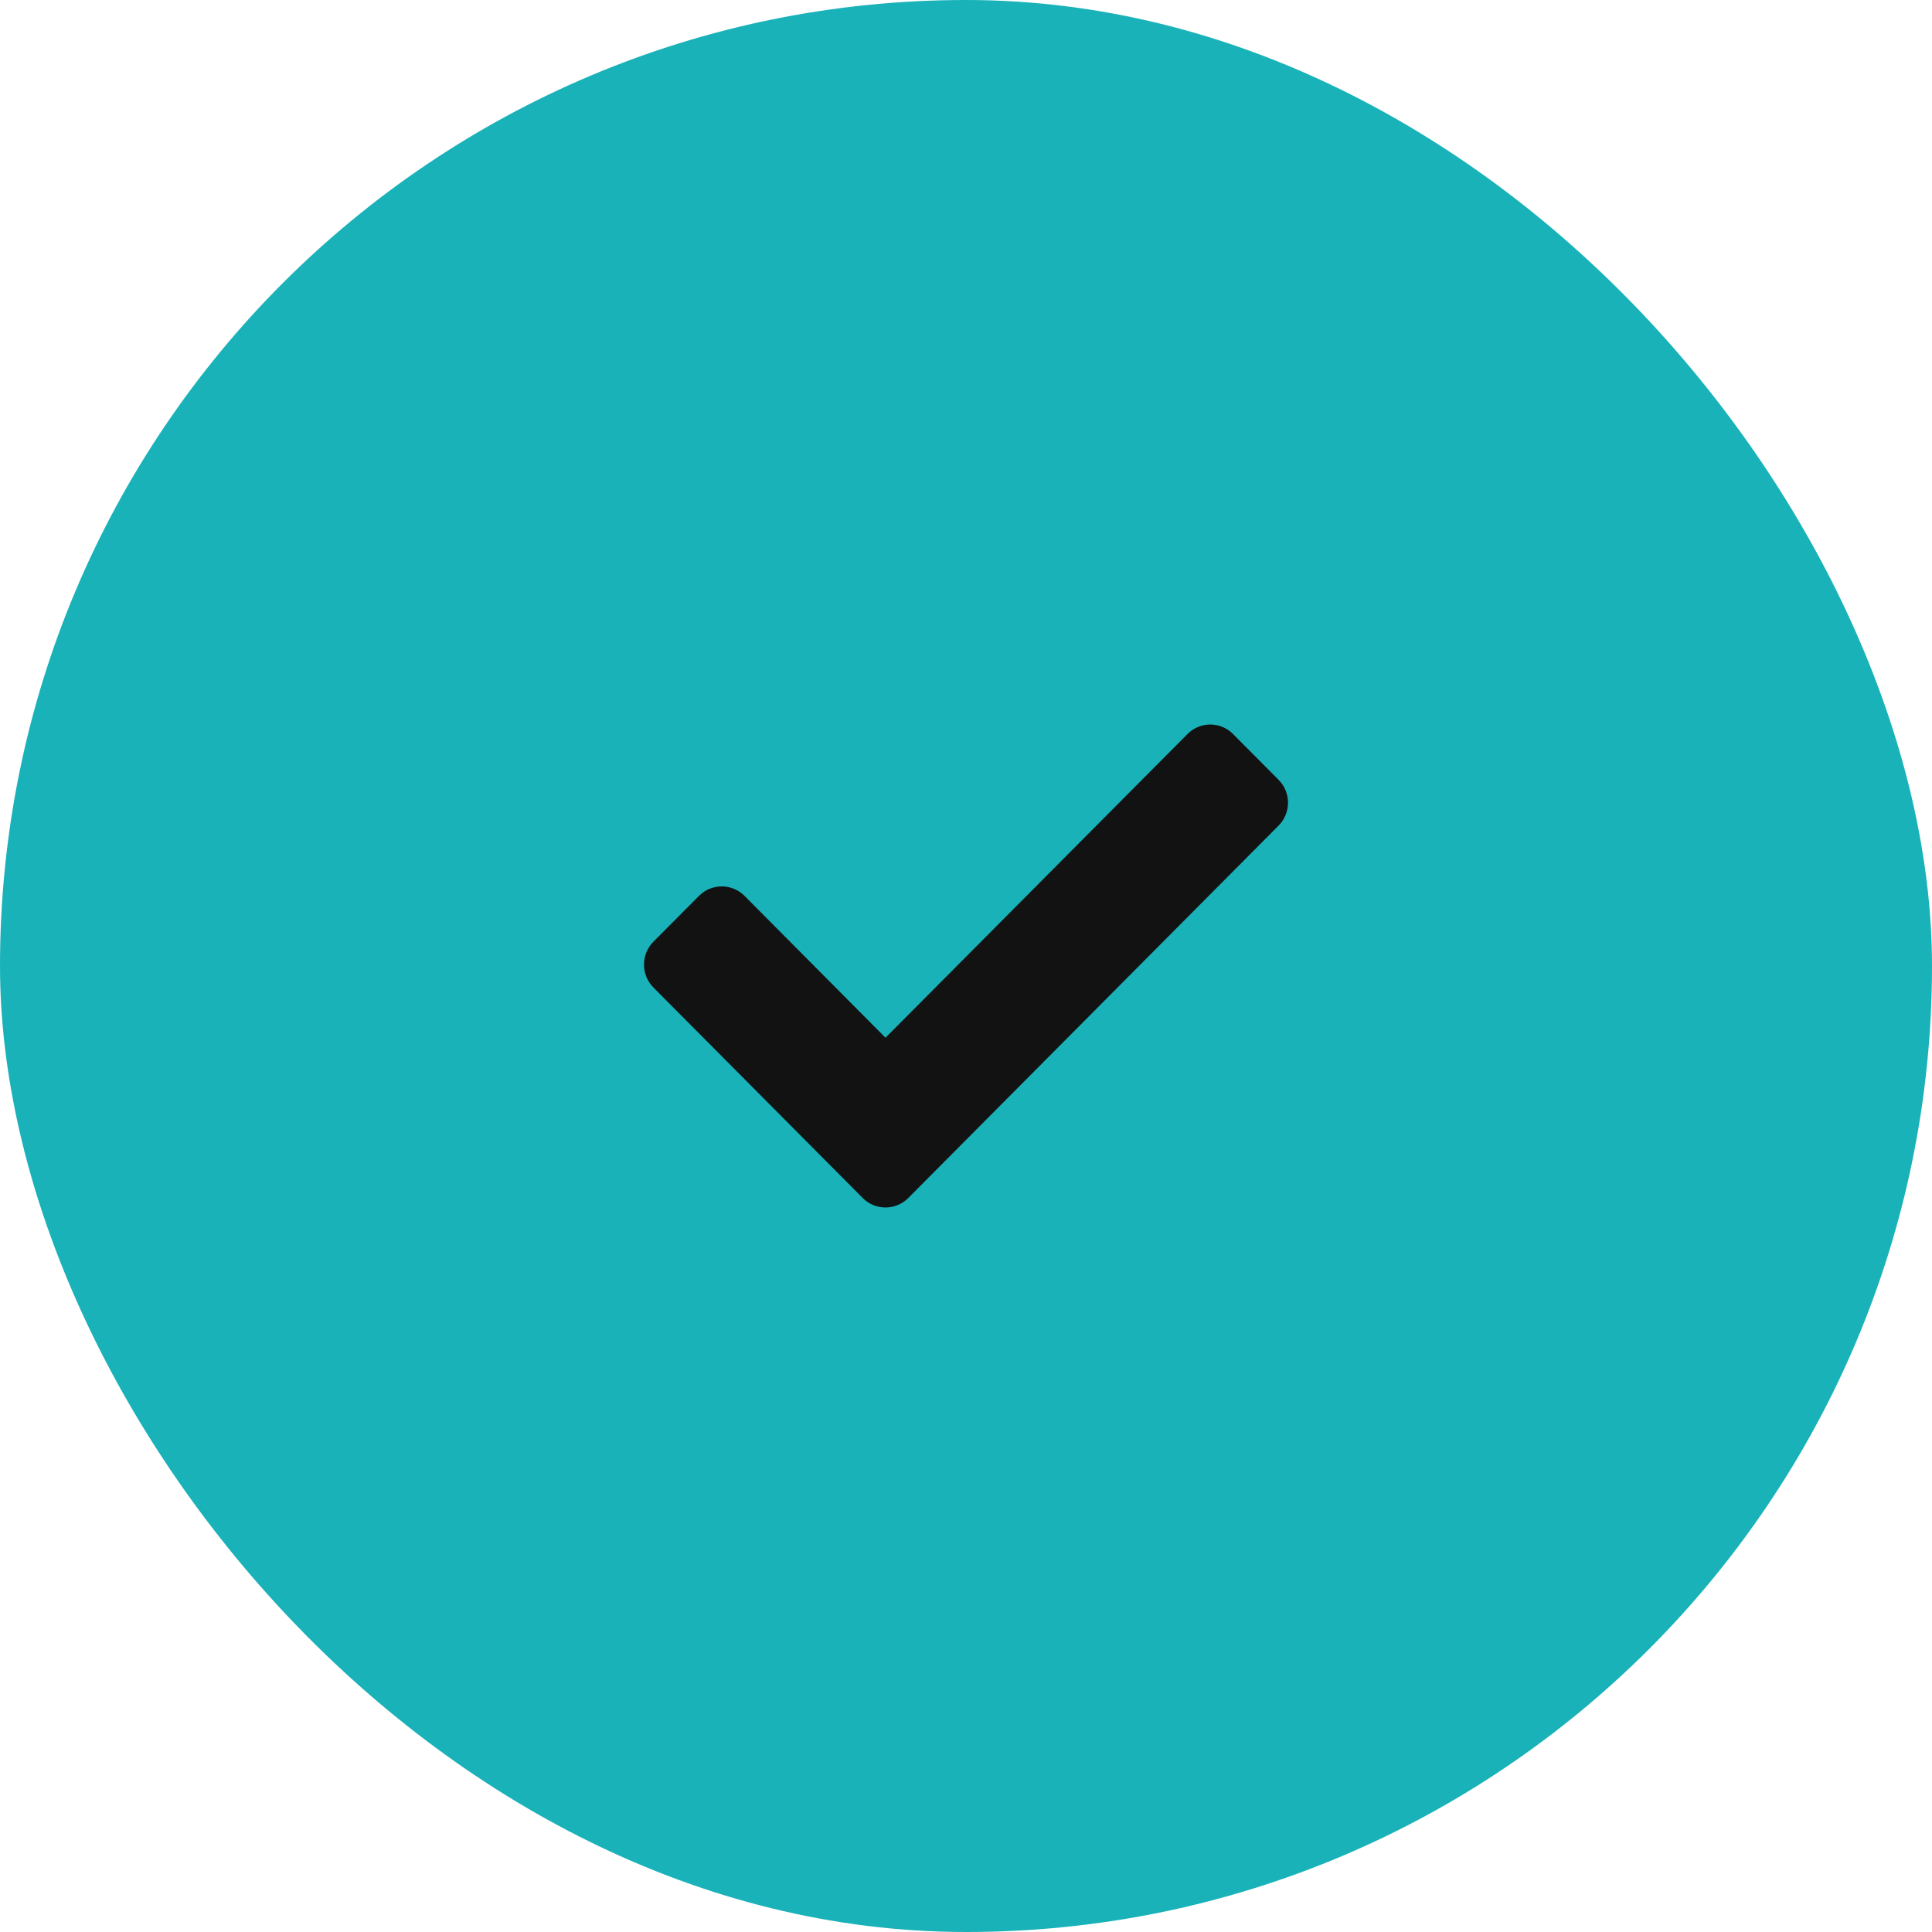 <svg width="24" height="24" viewBox="0 0 24 24" fill="none" xmlns="http://www.w3.org/2000/svg">
<rect width="24" height="24" rx="12" fill="#19B2B9"/>
<path d="M10.717 14.882L8.117 12.267C7.961 12.11 7.961 11.855 8.117 11.698L8.683 11.129C8.839 10.972 9.092 10.972 9.249 11.129L11 12.891L14.752 9.118C14.908 8.961 15.161 8.961 15.317 9.118L15.883 9.687C16.039 9.844 16.039 10.099 15.883 10.256L11.283 14.882C11.127 15.039 10.873 15.039 10.717 14.882Z" fill="#121212"/>
</svg>
